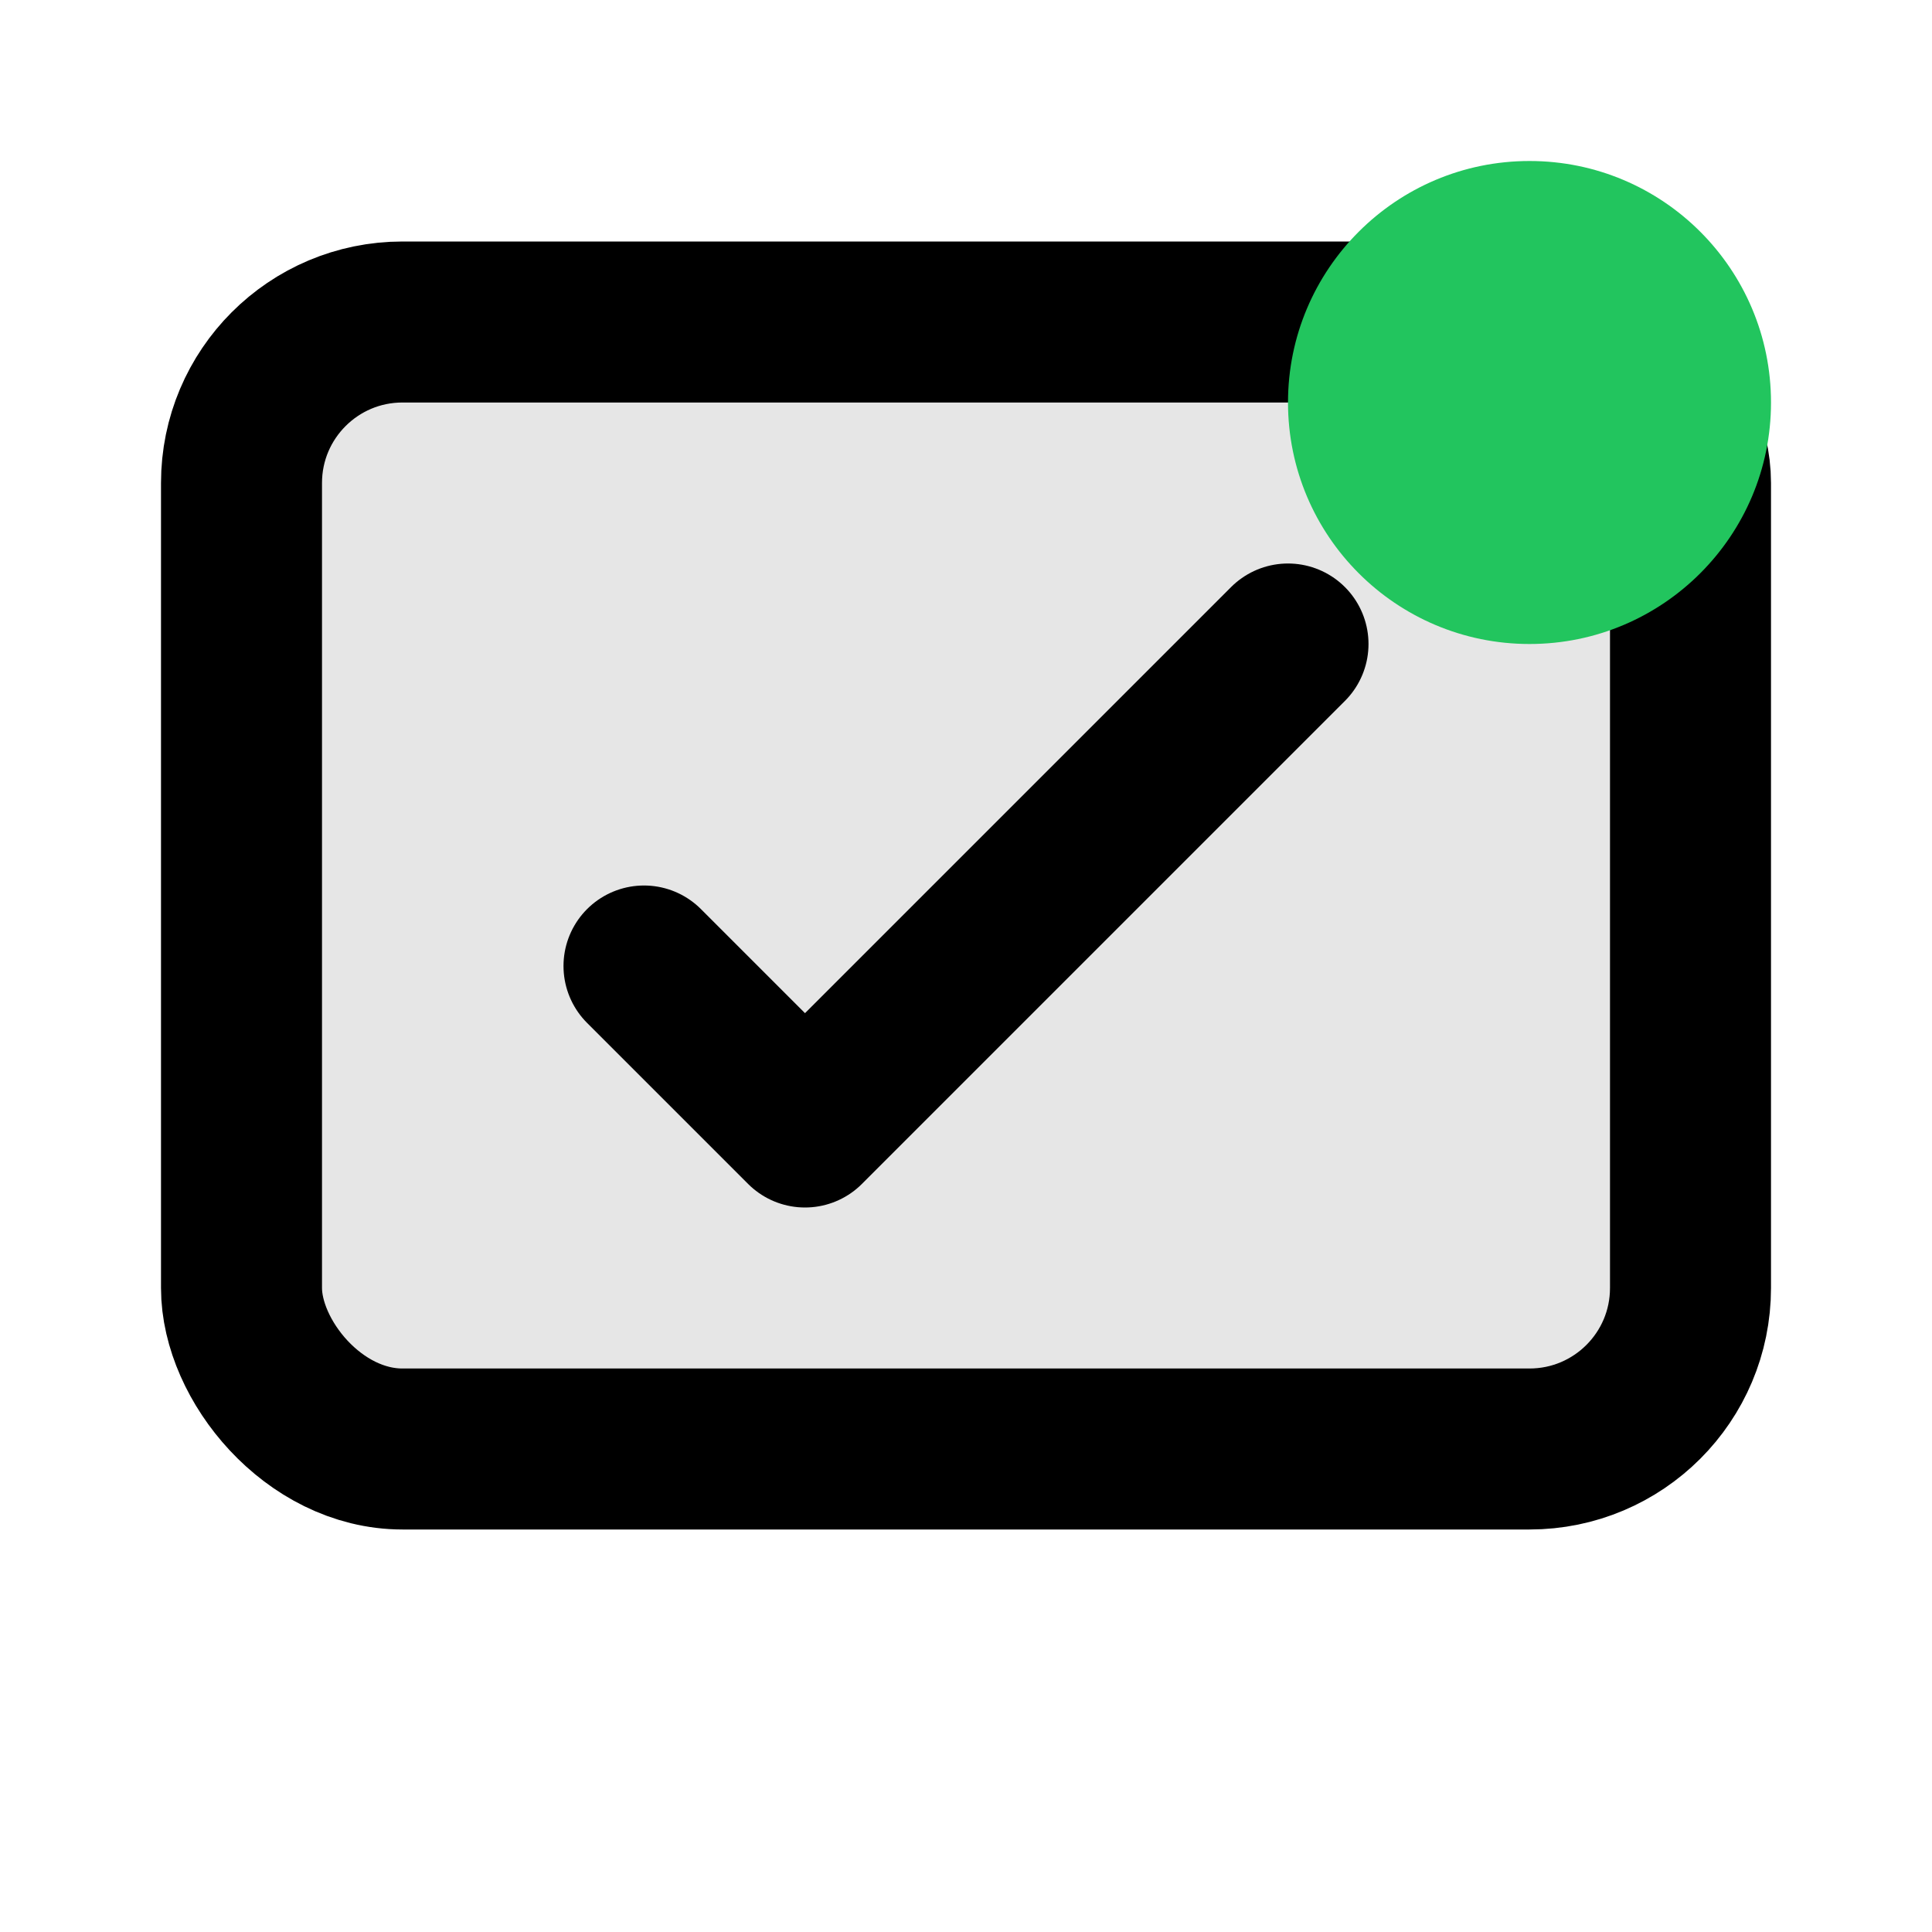 <svg width="24" height="24" viewBox="0 0 24 24" fill="none" xmlns="http://www.w3.org/2000/svg">
    <rect x="3" y="4" width="18" height="14" rx="2" fill="currentColor" fill-opacity="0.1"/>
    <rect x="3" y="4" width="18" height="14" rx="2" stroke="currentColor" stroke-width="2"/>
    <path d="M8 12L10 14L16 8" stroke="currentColor" stroke-width="2" stroke-linecap="round" stroke-linejoin="round"/>
    <circle cx="19" cy="5" r="3" fill="#22C55E"/>
</svg>